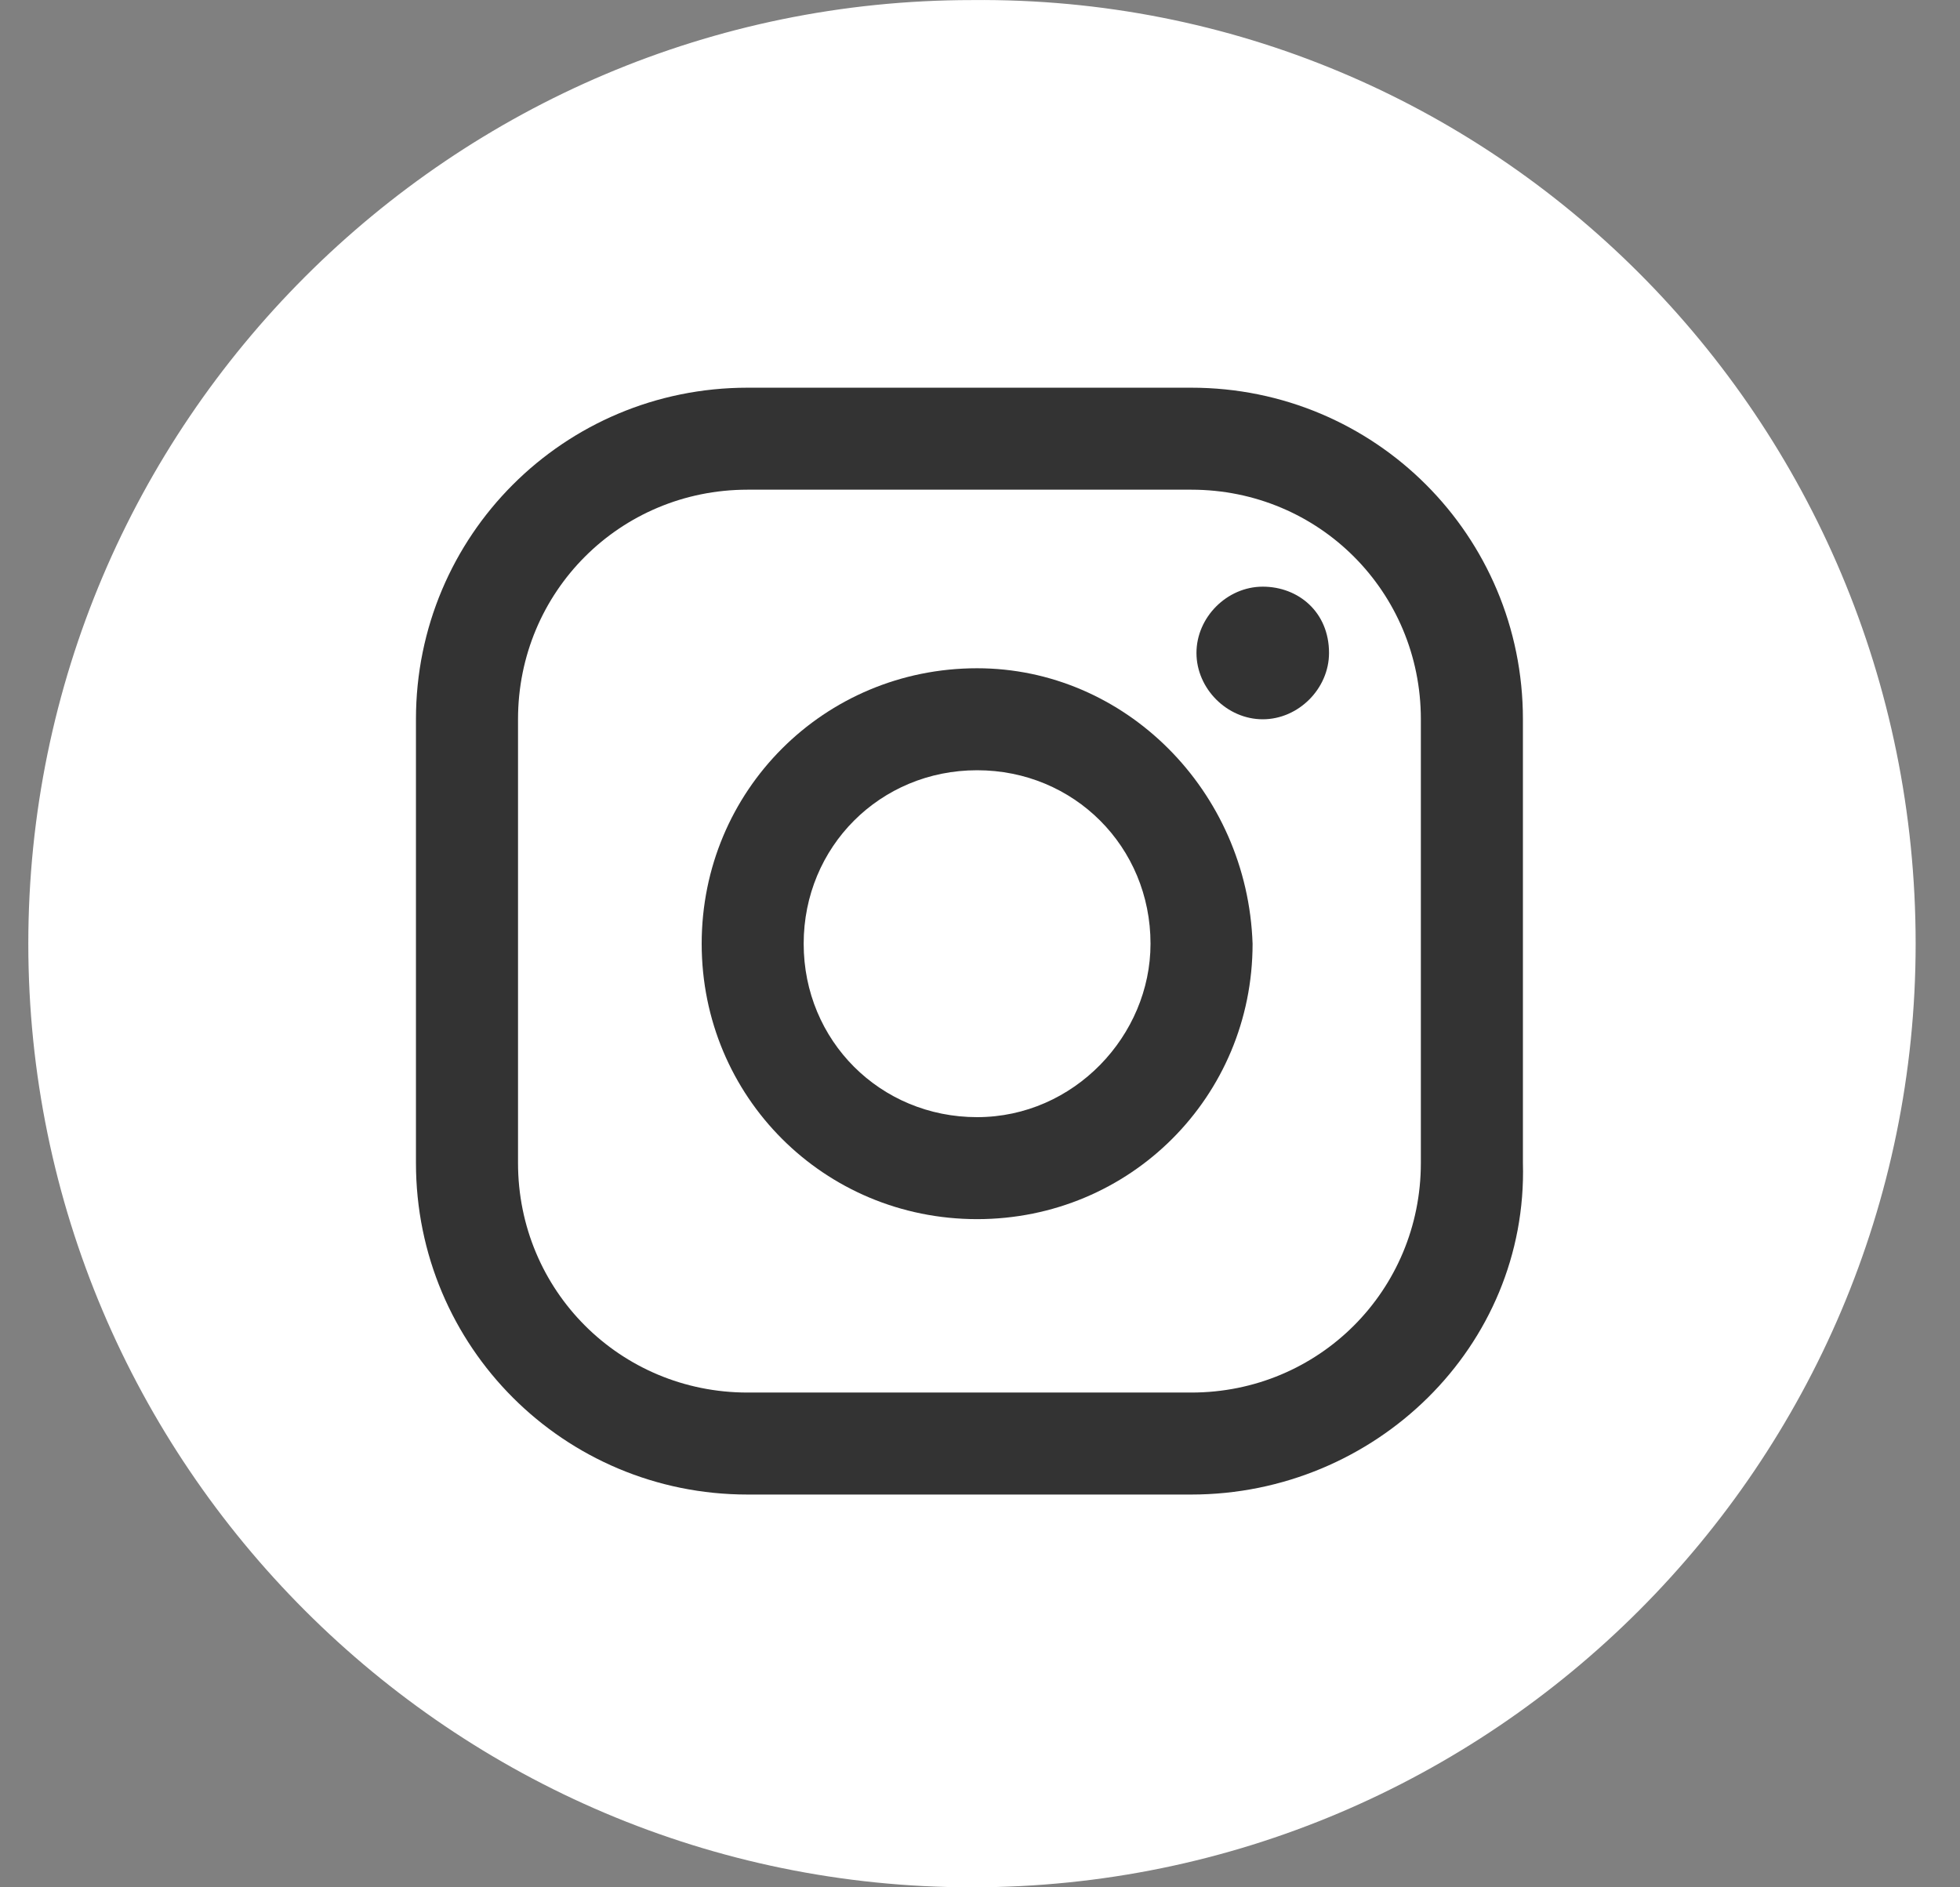 <svg width="27" height="26" viewBox="0 0 27 26" fill="none" xmlns="http://www.w3.org/2000/svg">
<rect x="0" y="0" width="27" height="26" fill="#808080" stroke="none"/>
<path d="M26.389 13C26.389 20.168 20.557 26 13.39 26C6.222 26 0.39 20.168 0.39 13C0.39 5.833 6.222 0.001 13.39 0.001C20.557 -0.07 26.389 5.763 26.389 13Z" fill="white"/>
<path d="M17.395 8.082C16.903 8.082 16.482 8.503 16.482 8.995C16.482 9.487 16.903 9.909 17.395 9.909C17.887 9.909 18.308 9.487 18.308 8.995C18.308 8.433 17.887 8.082 17.395 8.082Z" fill="#333333"/>
<path d="M13.46 9.206C11.352 9.206 9.666 10.893 9.666 13.001C9.666 15.109 11.352 16.795 13.46 16.795C15.568 16.795 17.255 15.109 17.255 13.001C17.184 10.893 15.498 9.206 13.46 9.206ZM13.46 15.39C12.125 15.39 11.071 14.336 11.071 13.001C11.071 11.665 12.125 10.611 13.46 10.611C14.795 10.611 15.849 11.665 15.849 13.001C15.849 14.265 14.795 15.39 13.46 15.39Z" fill="#333333"/>
<path d="M16.411 20.589H10.298C7.768 20.589 5.73 18.551 5.73 16.021V9.908C5.73 7.379 7.768 5.341 10.298 5.341H16.411C18.941 5.341 20.979 7.379 20.979 9.908V16.021C21.049 18.551 18.941 20.589 16.411 20.589ZM10.298 6.746C8.541 6.746 7.136 8.152 7.136 9.908V16.021C7.136 17.778 8.541 19.184 10.298 19.184H16.411C18.168 19.184 19.573 17.778 19.573 16.021V9.908C19.573 8.152 18.168 6.746 16.411 6.746H10.298Z" fill="#333333"/>
</svg>
